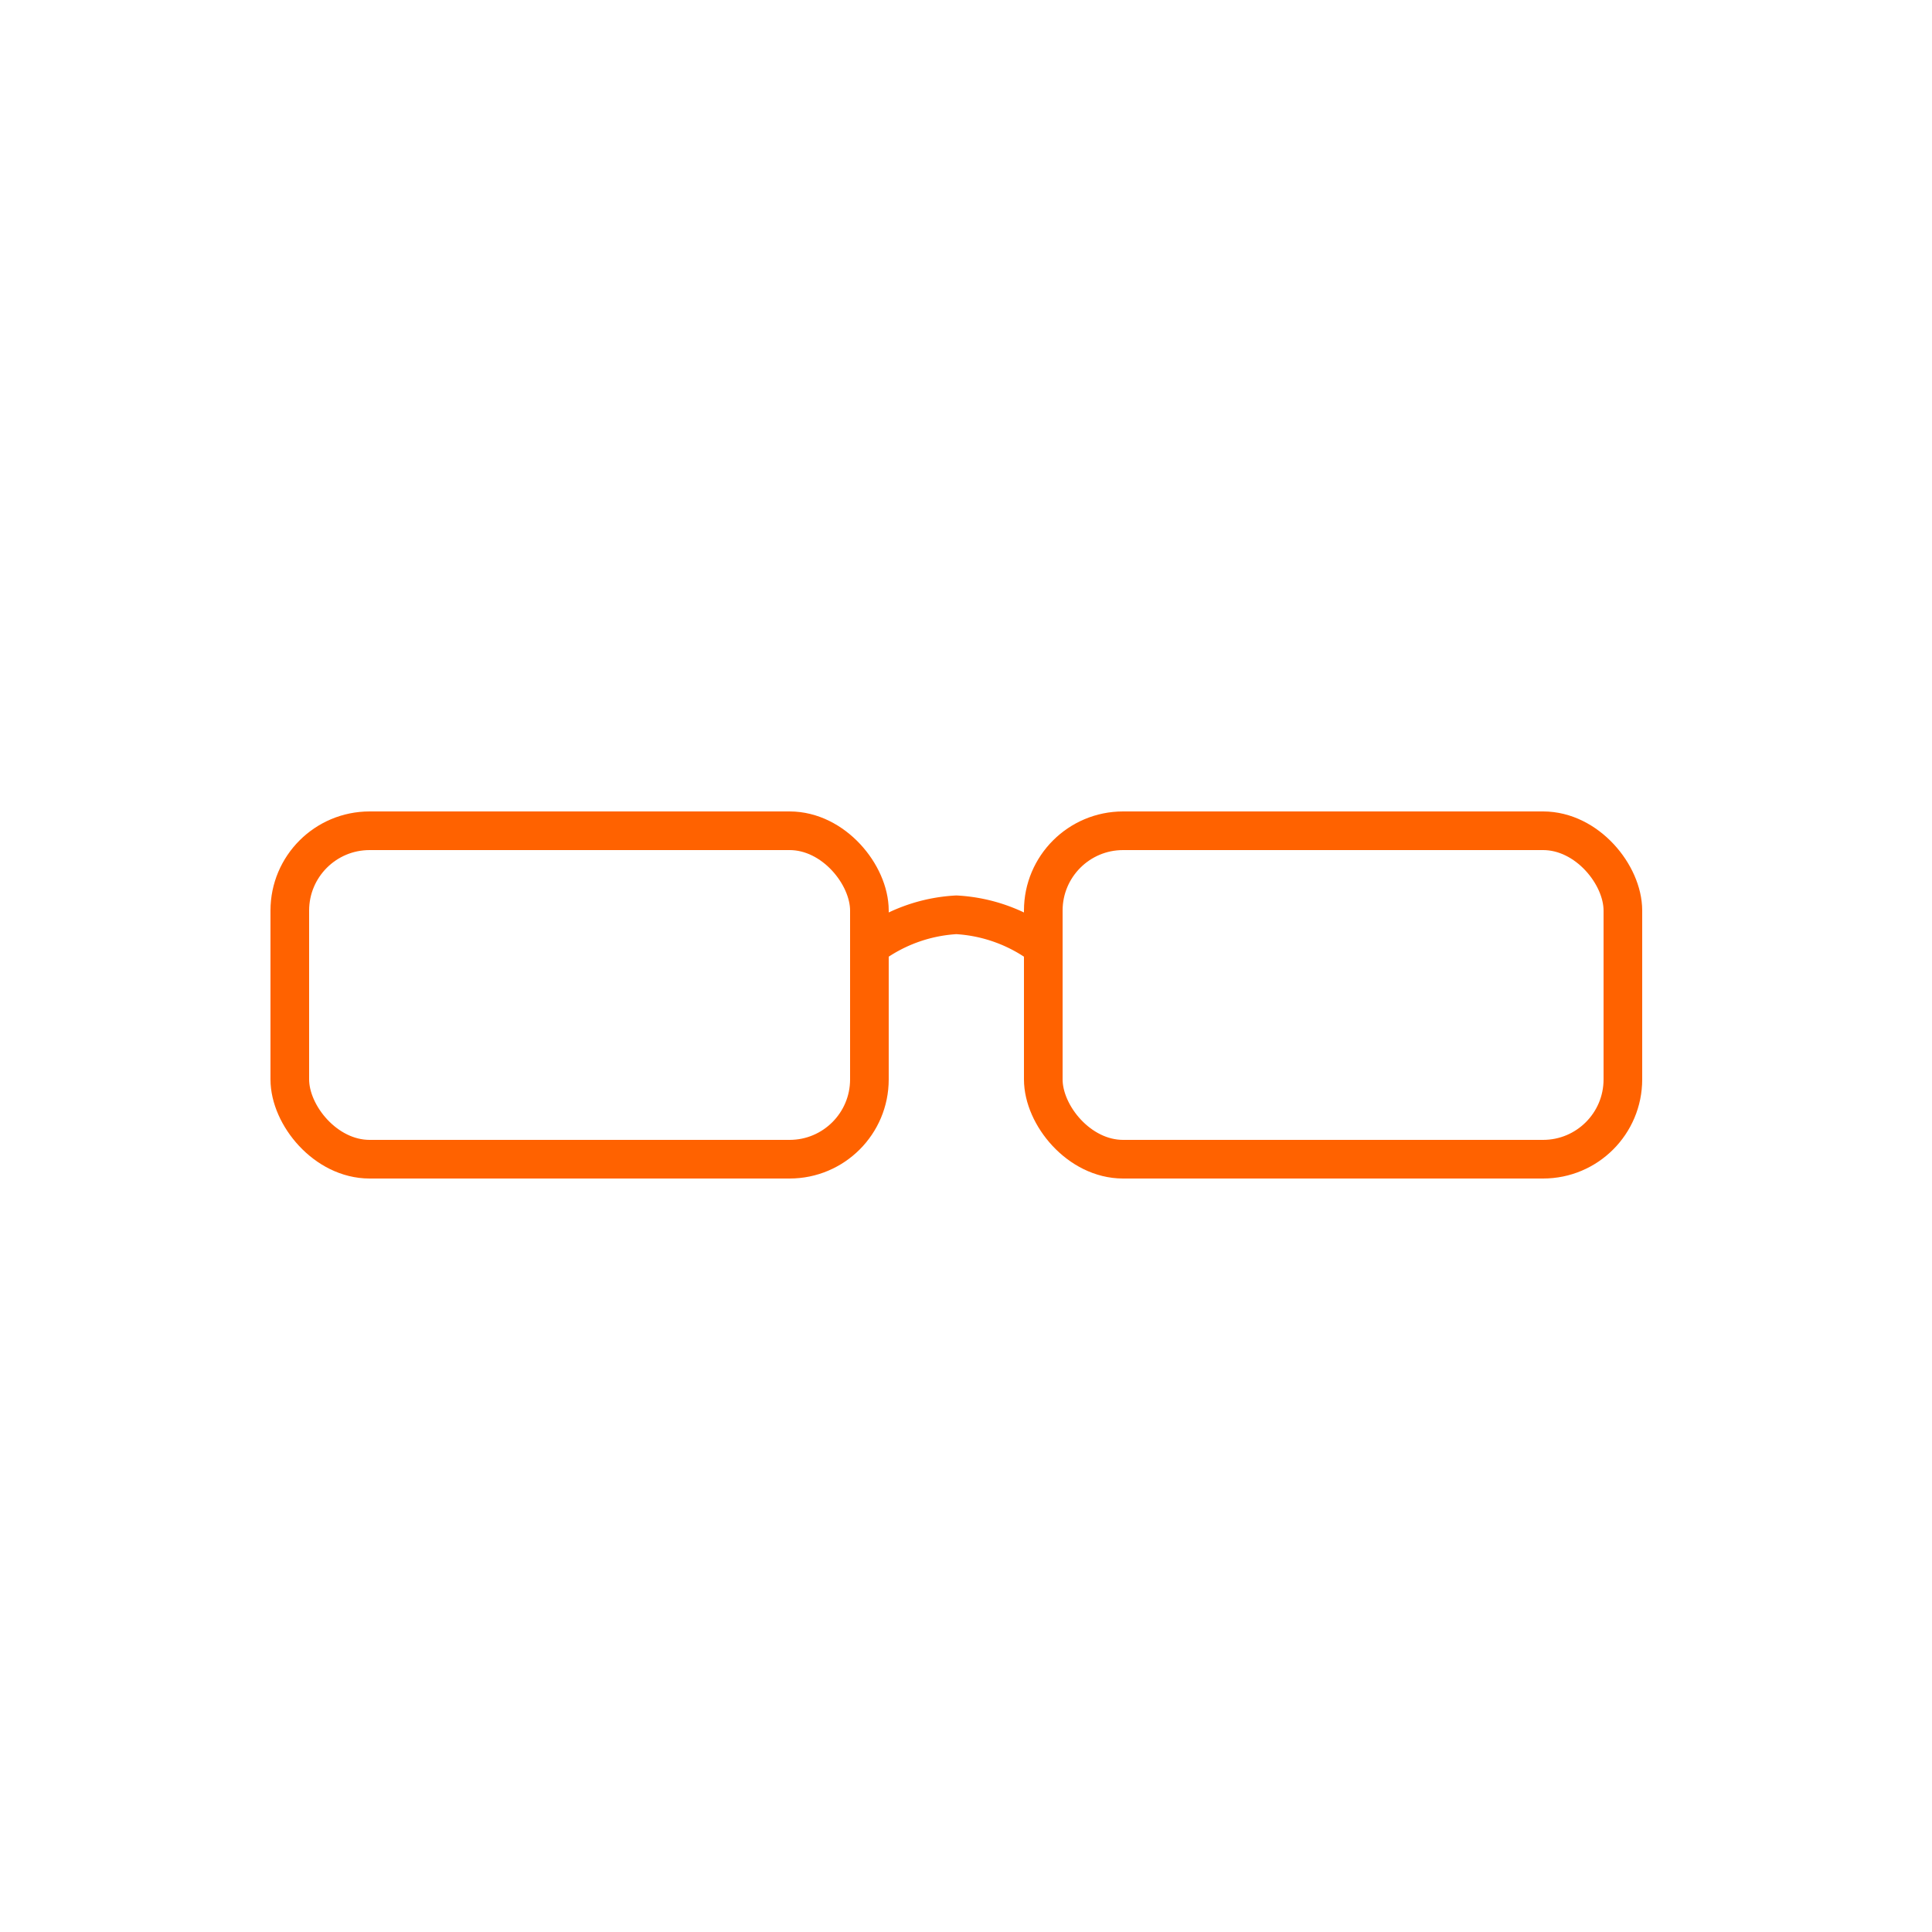 <svg id="Layer_1" data-name="Layer 1" xmlns="http://www.w3.org/2000/svg" viewBox="0 0 100 100"><title>line-glasses</title><rect x="15" y="43" width="30" height="17" rx="4.13" ry="4.13" fill="none" stroke="#ff6200" stroke-miterlimit="10" stroke-width="2"/><rect x="54" y="43" width="30" height="17" rx="4.13" ry="4.13" fill="none" stroke="#ff6200" stroke-miterlimit="10" stroke-width="2"/><path d="M45,49a8.22,8.22,0,0,1,4.5-1.65A8.22,8.22,0,0,1,54,49" fill="none" stroke="#ff6200" stroke-miterlimit="10" stroke-width="2"/></svg>